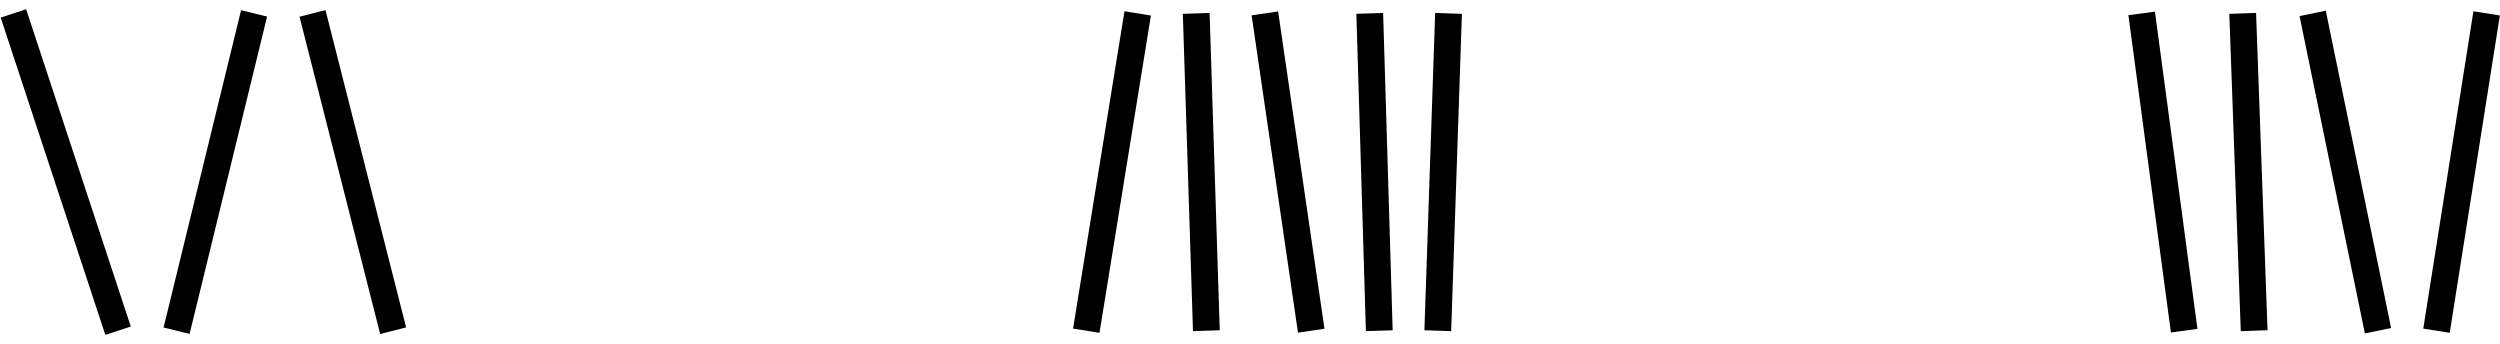 <?xml version="1.0" encoding="UTF-8"?>
<svg xmlns="http://www.w3.org/2000/svg" xmlns:xlink="http://www.w3.org/1999/xlink" width="111.656" height="15.369" viewBox="0 0 111.656 15.369">
<defs>
<clipPath id="clip-0">
<path clip-rule="nonzero" d="M 0 0 L 23 0 L 23 15.367 L 0 15.367 Z M 0 0 "/>
</clipPath>
<clipPath id="clip-1">
<path clip-rule="nonzero" d="M 0 0 L 29 0 L 29 15.367 L 0 15.367 Z M 0 0 "/>
</clipPath>
<clipPath id="clip-2">
<path clip-rule="nonzero" d="M 0 0 L 35 0 L 35 15.367 L 0 15.367 Z M 0 0 "/>
</clipPath>
<clipPath id="clip-3">
<path clip-rule="nonzero" d="M 31 0 L 68 0 L 68 15.367 L 31 15.367 Z M 31 0 "/>
</clipPath>
<clipPath id="clip-4">
<path clip-rule="nonzero" d="M 36 0 L 71 0 L 71 15.367 L 36 15.367 Z M 36 0 "/>
</clipPath>
<clipPath id="clip-5">
<path clip-rule="nonzero" d="M 39 0 L 76 0 L 76 15.367 L 39 15.367 Z M 39 0 "/>
</clipPath>
<clipPath id="clip-6">
<path clip-rule="nonzero" d="M 44 0 L 79 0 L 79 15.367 L 44 15.367 Z M 44 0 "/>
</clipPath>
<clipPath id="clip-7">
<path clip-rule="nonzero" d="M 47 0 L 82 0 L 82 15.367 L 47 15.367 Z M 47 0 "/>
</clipPath>
<clipPath id="clip-8">
<path clip-rule="nonzero" d="M 78 0 L 111.656 0 L 111.656 15.367 L 78 15.367 Z M 78 0 "/>
</clipPath>
<clipPath id="clip-9">
<path clip-rule="nonzero" d="M 83 0 L 111.656 0 L 111.656 15.367 L 83 15.367 Z M 83 0 "/>
</clipPath>
<clipPath id="clip-10">
<path clip-rule="nonzero" d="M 86 0 L 111.656 0 L 111.656 15.367 L 86 15.367 Z M 86 0 "/>
</clipPath>
<clipPath id="clip-11">
<path clip-rule="nonzero" d="M 91 0 L 111.656 0 L 111.656 15.367 L 91 15.367 Z M 91 0 "/>
</clipPath>
</defs>
<g clip-path="url(#clip-0)">
<path fill="none" stroke-width="1.196" stroke-linecap="butt" stroke-linejoin="miter" stroke="rgb(0%, 0%, 0%)" stroke-opacity="1" stroke-miterlimit="10" d="M 2.294 0.001 L -2.381 14.173 " transform="matrix(1, 0, 0, -1, 2.979, 14.771)"/>
</g>
<g clip-path="url(#clip-1)">
<path fill="none" stroke-width="1.196" stroke-linecap="butt" stroke-linejoin="miter" stroke="rgb(0%, 0%, 0%)" stroke-opacity="1" stroke-miterlimit="10" d="M -1.815 0.001 L 1.646 14.173 " transform="matrix(1, 0, 0, -1, 9.702, 14.771)"/>
</g>
<g clip-path="url(#clip-2)">
<path fill="none" stroke-width="1.196" stroke-linecap="butt" stroke-linejoin="miter" stroke="rgb(0%, 0%, 0%)" stroke-opacity="1" stroke-miterlimit="10" d="M 1.503 0.001 L -2.099 14.173 " transform="matrix(1, 0, 0, -1, 16.056, 14.771)"/>
</g>
<g clip-path="url(#clip-3)">
<path fill="none" stroke-width="1.196" stroke-linecap="butt" stroke-linejoin="miter" stroke="rgb(0%, 0%, 0%)" stroke-opacity="1" stroke-miterlimit="10" d="M -1.872 0.001 L 0.424 14.173 " transform="matrix(1, 0, 0, -1, 50.388, 14.771)"/>
</g>
<g clip-path="url(#clip-4)">
<path fill="none" stroke-width="1.196" stroke-linecap="butt" stroke-linejoin="miter" stroke="rgb(0%, 0%, 0%)" stroke-opacity="1" stroke-miterlimit="10" d="M -1.729 0.001 L -2.182 14.173 " transform="matrix(1, 0, 0, -1, 55.608, 14.771)"/>
</g>
<g clip-path="url(#clip-5)">
<path fill="none" stroke-width="1.196" stroke-linecap="butt" stroke-linejoin="miter" stroke="rgb(0%, 0%, 0%)" stroke-opacity="1" stroke-miterlimit="10" d="M 2.212 0.001 L 0.141 14.173 " transform="matrix(1, 0, 0, -1, 56.351, 14.771)"/>
</g>
<g clip-path="url(#clip-6)">
<path fill="none" stroke-width="1.196" stroke-linecap="butt" stroke-linejoin="miter" stroke="rgb(0%, 0%, 0%)" stroke-opacity="1" stroke-miterlimit="10" d="M 1.731 0.001 L 1.305 14.173 " transform="matrix(1, 0, 0, -1, 59.871, 14.771)"/>
</g>
<g clip-path="url(#clip-7)">
<path fill="none" stroke-width="1.196" stroke-linecap="butt" stroke-linejoin="miter" stroke="rgb(0%, 0%, 0%)" stroke-opacity="1" stroke-miterlimit="10" d="M -0.366 0.001 L 0.114 14.173 " transform="matrix(1, 0, 0, -1, 64.581, 14.771)"/>
</g>
<g clip-path="url(#clip-8)">
<path fill="none" stroke-width="1.196" stroke-linecap="butt" stroke-linejoin="miter" stroke="rgb(0%, 0%, 0%)" stroke-opacity="1" stroke-miterlimit="10" d="M 2.181 0.001 L 0.282 14.173 " transform="matrix(1, 0, 0, -1, 95.37, 14.771)"/>
</g>
<g clip-path="url(#clip-9)">
<path fill="none" stroke-width="1.196" stroke-linecap="butt" stroke-linejoin="miter" stroke="rgb(0%, 0%, 0%)" stroke-opacity="1" stroke-miterlimit="10" d="M -1.275 0.001 L -1.787 14.173 " transform="matrix(1, 0, 0, -1, 101.951, 14.771)"/>
</g>
<g clip-path="url(#clip-10)">
<path fill="none" stroke-width="1.196" stroke-linecap="butt" stroke-linejoin="miter" stroke="rgb(0%, 0%, 0%)" stroke-opacity="1" stroke-miterlimit="10" d="M 1.559 0.001 L -1.359 14.173 " transform="matrix(1, 0, 0, -1, 104.648, 14.771)"/>
</g>
<g clip-path="url(#clip-11)">
<path fill="none" stroke-width="1.196" stroke-linecap="butt" stroke-linejoin="miter" stroke="rgb(0%, 0%, 0%)" stroke-opacity="1" stroke-miterlimit="10" d="M -1.842 0.001 L 0.397 14.173 " transform="matrix(1, 0, 0, -1, 110.662, 14.771)"/>
</g>
</svg>
